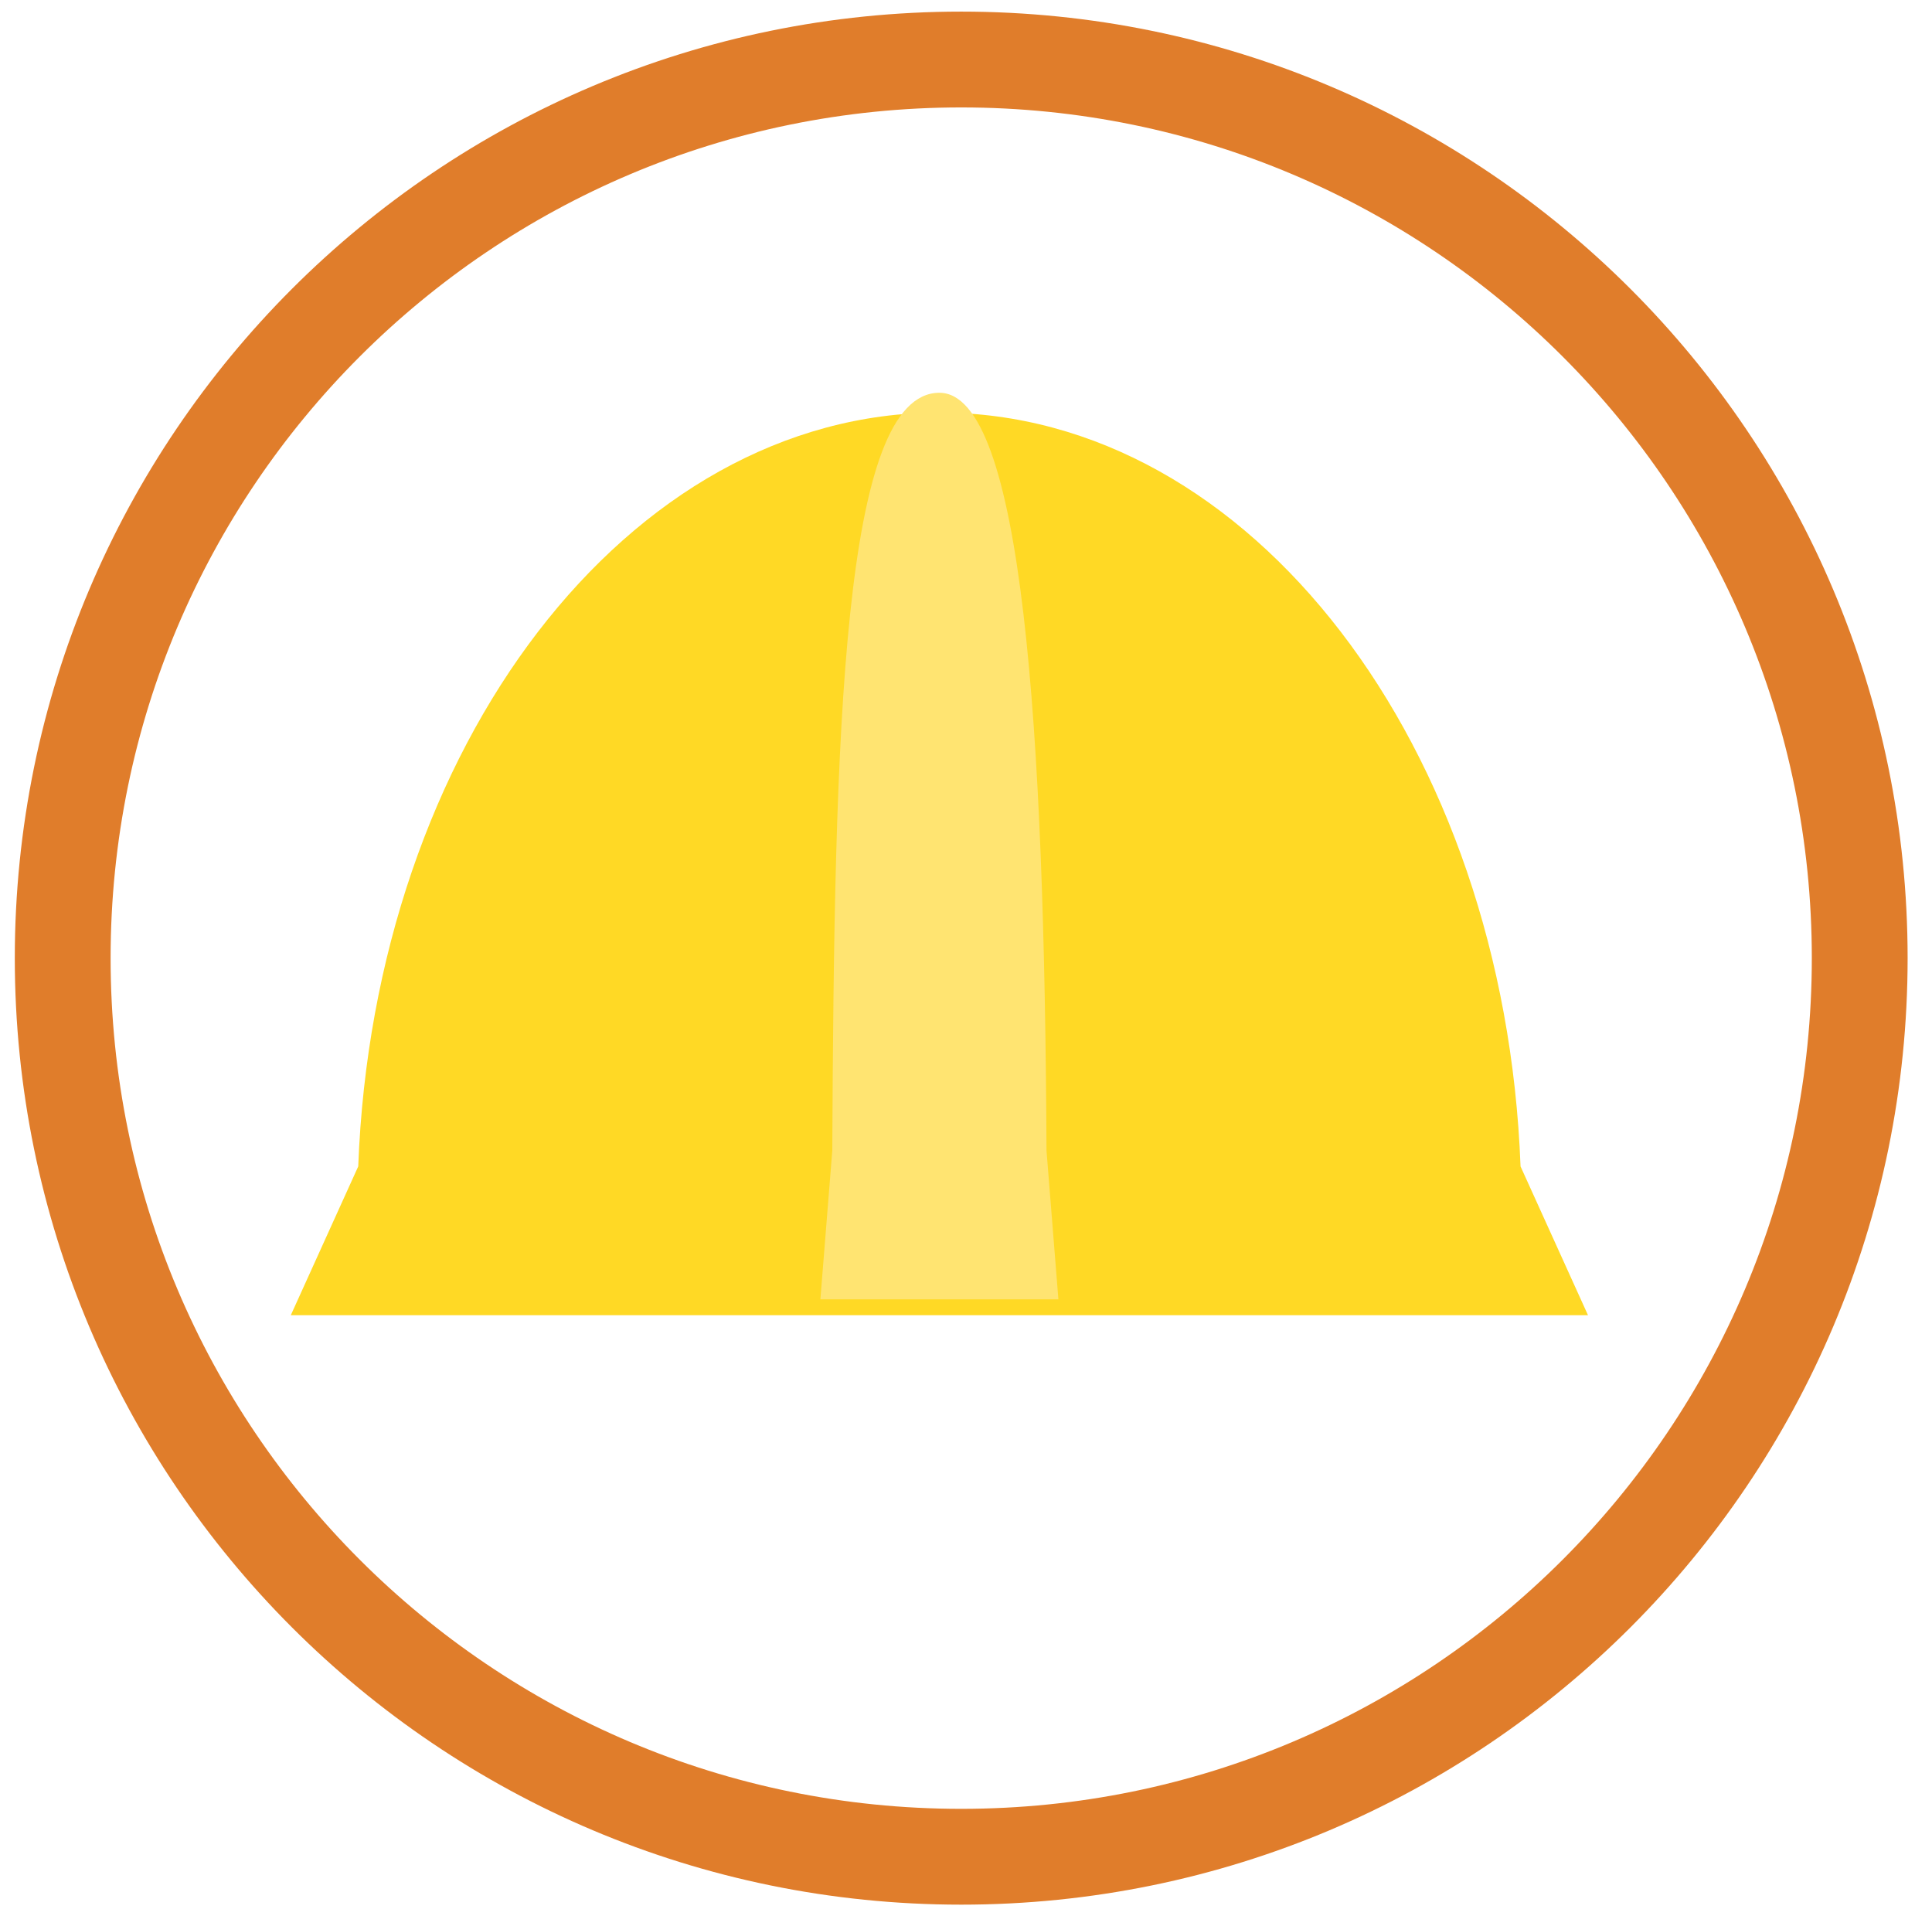<svg width="121" height="120" viewBox="0 0 121 120" fill="none" xmlns="http://www.w3.org/2000/svg">
<g clip-path="url(#clip0)">
<path d="M95.231 73.043C94.237 46.708 78.337 25.838 58.834 25.838C39.331 25.838 23.43 46.708 22.436 73.043L18.213 82.36H99.455L95.231 73.043Z" fill="#FFD925"/>
<path d="M65.542 72.05C65.418 45.714 64.051 24.596 58.834 24.596C52.747 24.596 52.25 45.714 52.126 72.05L51.38 81.367H66.287L65.542 72.05Z" fill="#FFE471"/>
<path d="M60.2 116.273C91.279 116.273 116.473 91.079 116.473 60C116.473 28.921 91.279 3.727 60.2 3.727C29.121 3.727 3.927 28.921 3.927 60C3.927 91.079 29.121 116.273 60.2 116.273Z" stroke="#E07D2B" stroke-width="6" stroke-miterlimit="10"/>
</g>
<defs>
<clipPath id="clip0">
<rect width="120" height="120" fill="white" transform="translate(0.2)"/>
</clipPath>
</defs>
</svg>
